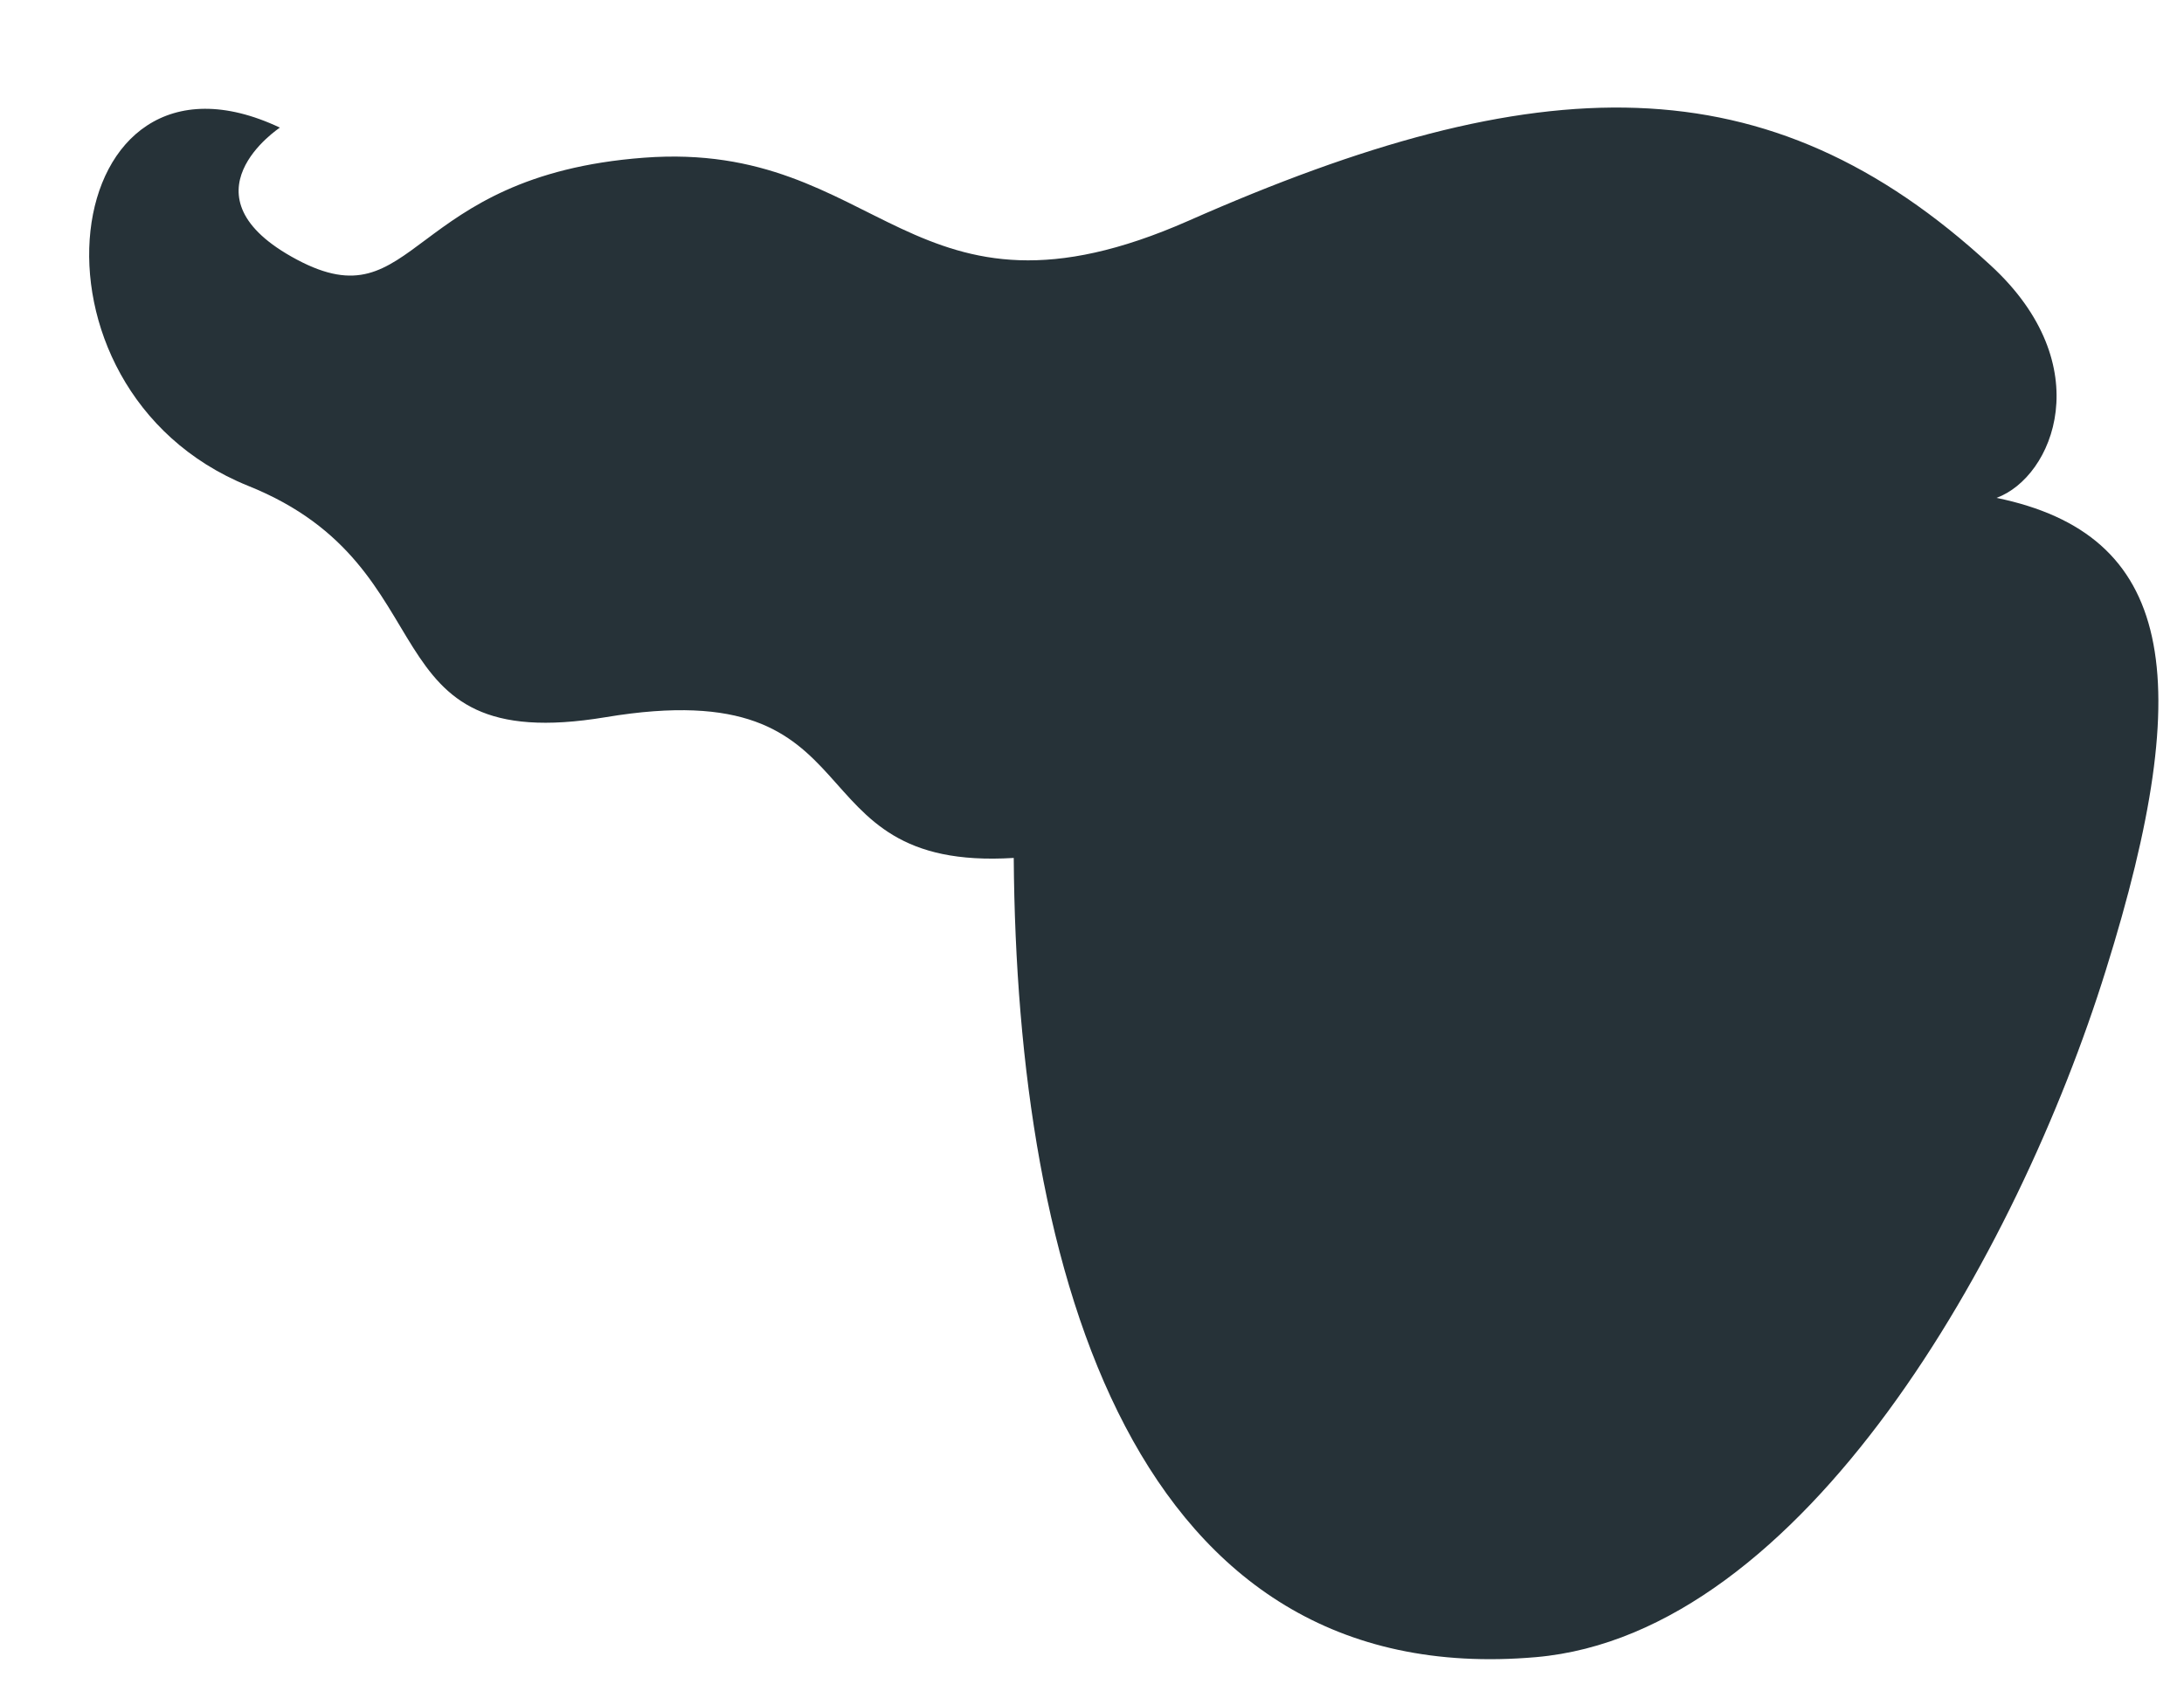 <?xml version="1.0" encoding="UTF-8" standalone="no"?><svg width='18' height='14' viewBox='0 0 18 14' fill='none' xmlns='http://www.w3.org/2000/svg'>
<path d='M16.407 2.188C17.303 3.012 16.923 3.932 16.455 4.104C17.907 4.404 18.119 5.56 17.355 8C16.627 10.336 14.863 13.468 12.659 13.66C9.347 13.948 8.379 10.496 8.355 7.072C6.483 7.188 7.291 5.528 4.991 5.912C2.991 6.244 3.743 4.684 2.043 4.004C0.071 3.204 0.467 0.184 2.307 1.052C2.307 1.052 1.455 1.612 2.447 2.14C3.439 2.668 3.343 1.448 5.307 1.3C7.271 1.152 7.499 2.832 9.795 1.82C12.675 0.548 14.567 0.488 16.407 2.188Z' fill='#263238'/>
</svg>
